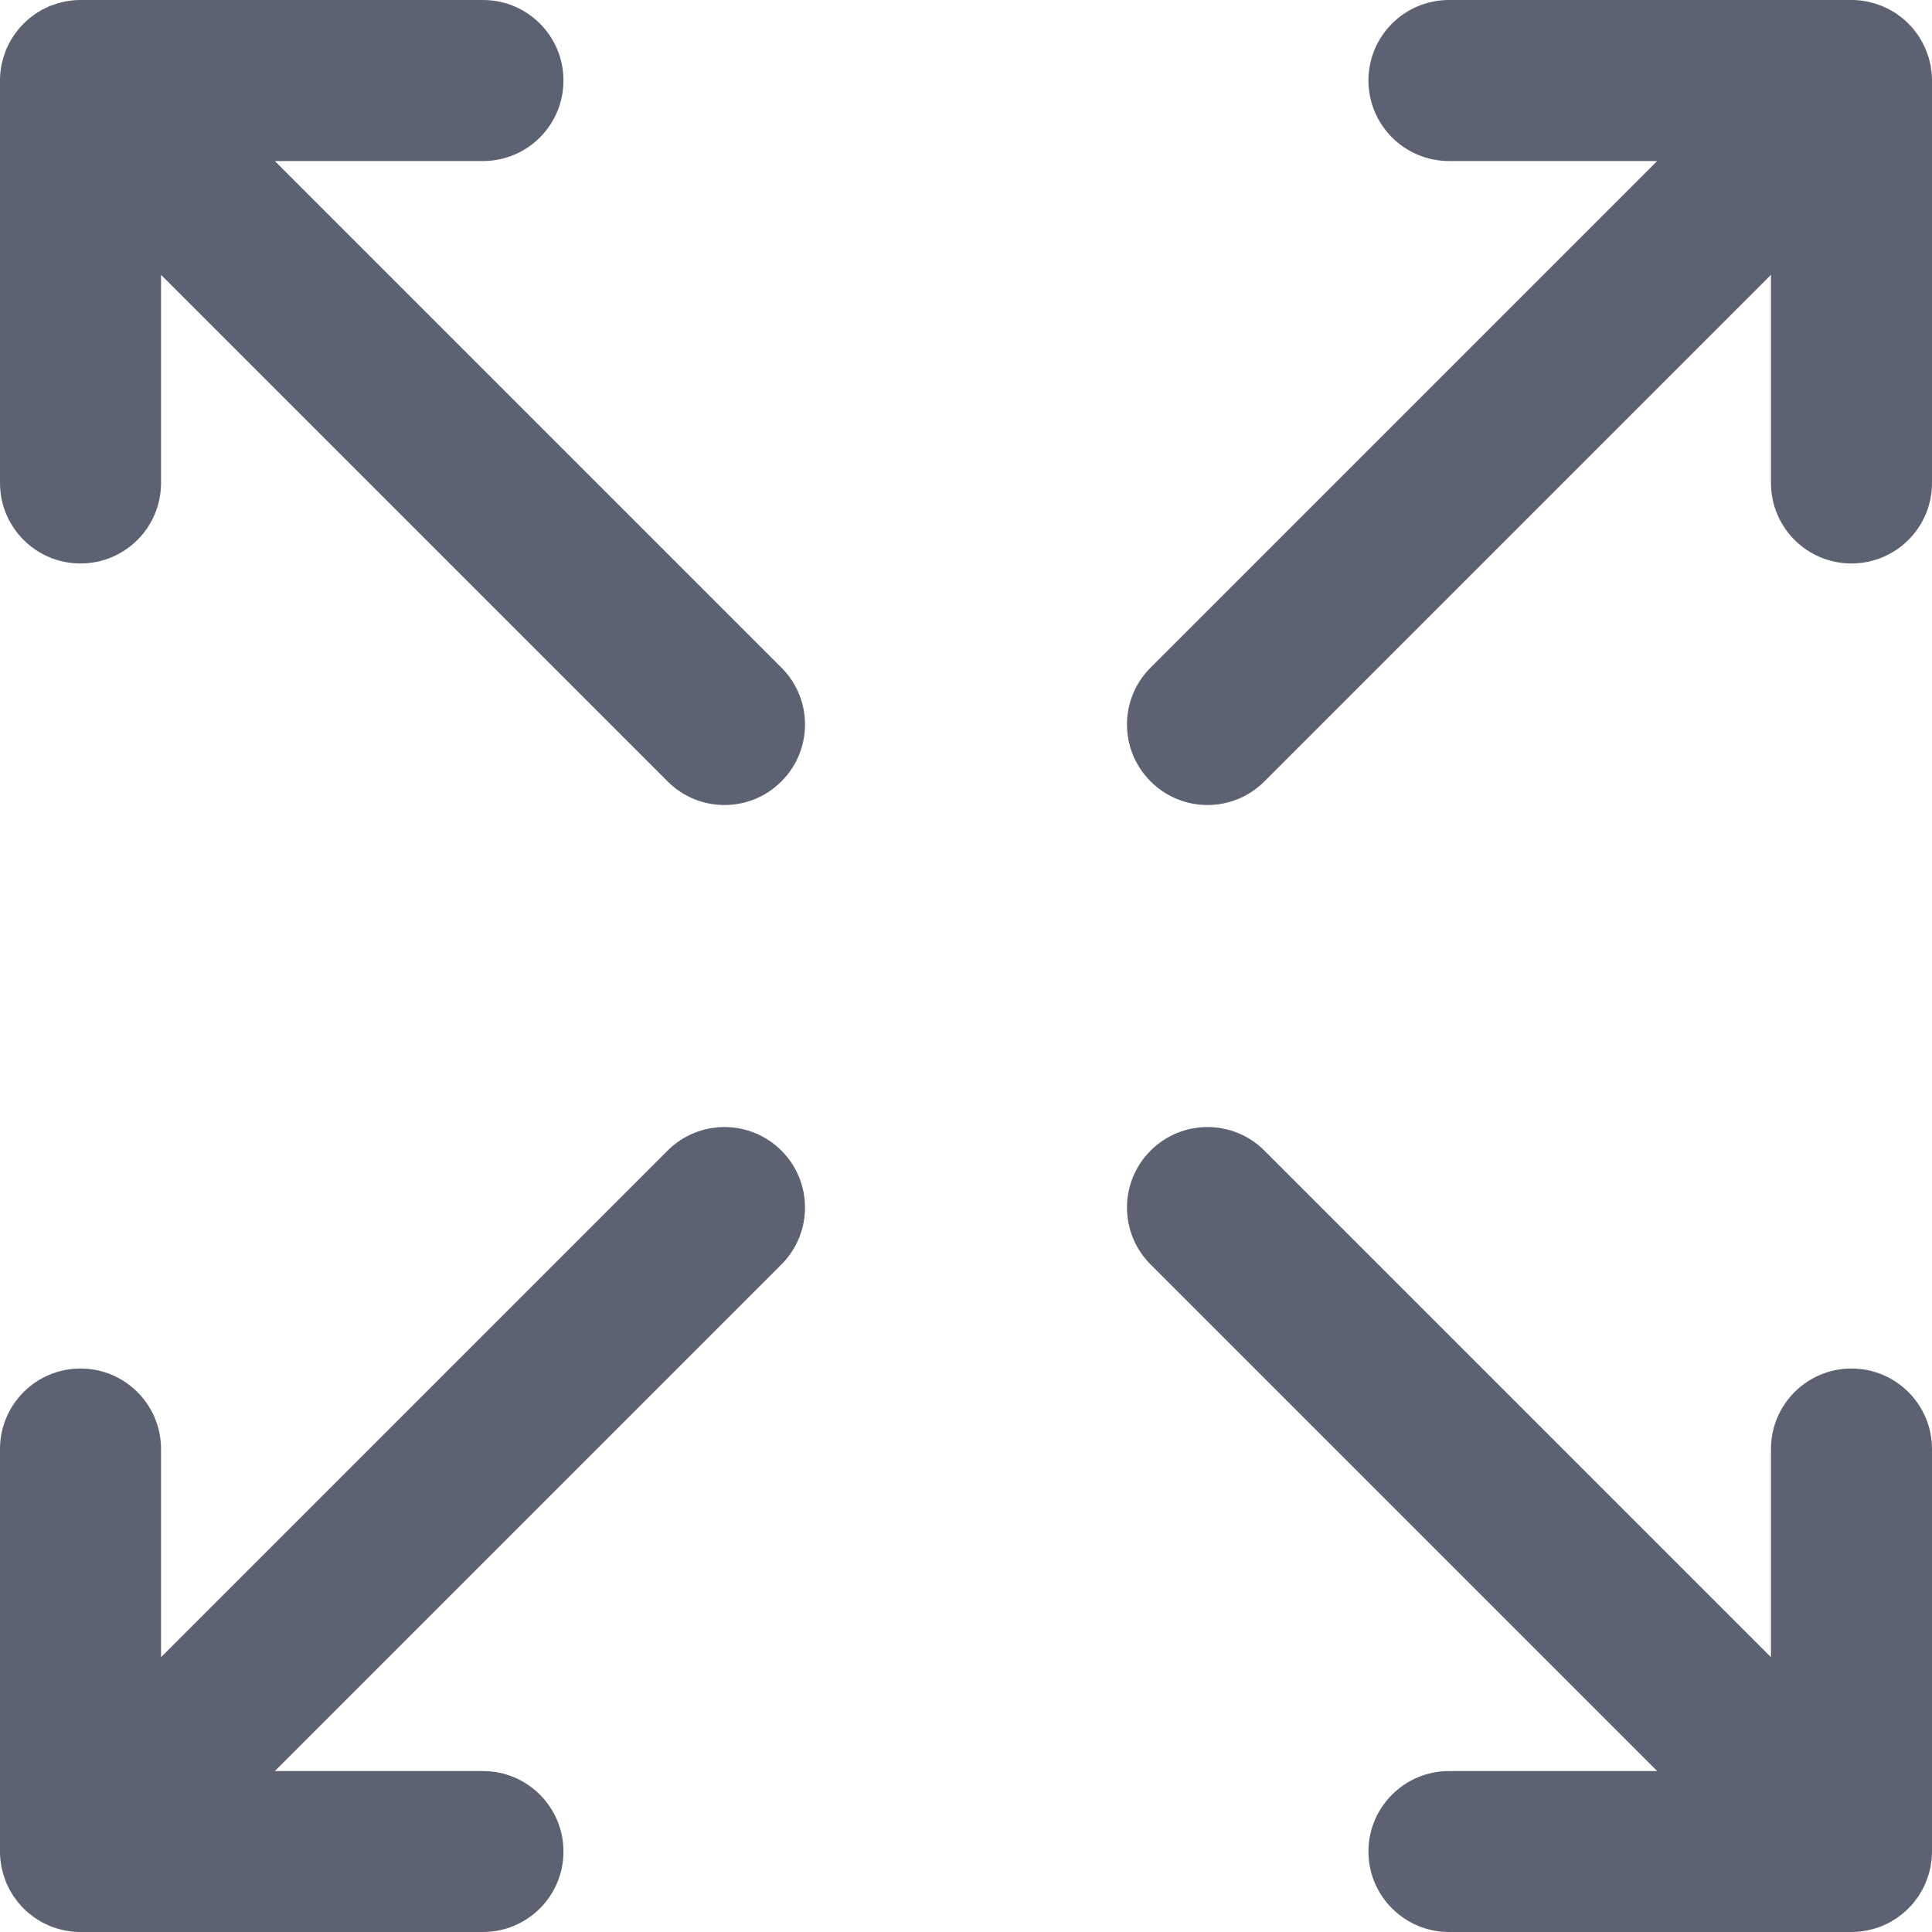 <svg width="20" height="20" viewBox="0 0 20 20" fill="none" xmlns="http://www.w3.org/2000/svg">
<g clip-path="url(#clip0_5623_3418)">
<path d="M13.089 8.089L18.333 2.845V5C18.333 5.46 18.706 5.833 19.166 5.833C19.627 5.833 20 5.46 20 5V0.833C20 0.806 19.998 0.778 19.996 0.751C19.994 0.739 19.992 0.727 19.99 0.715C19.988 0.7 19.987 0.685 19.984 0.671C19.981 0.657 19.977 0.643 19.974 0.629C19.971 0.617 19.968 0.604 19.964 0.591C19.96 0.578 19.955 0.565 19.95 0.552C19.945 0.539 19.941 0.527 19.936 0.514C19.931 0.502 19.925 0.49 19.92 0.478C19.914 0.466 19.908 0.453 19.901 0.441C19.895 0.429 19.888 0.418 19.882 0.407C19.874 0.395 19.867 0.383 19.86 0.371C19.851 0.358 19.842 0.347 19.833 0.335C19.826 0.325 19.819 0.315 19.811 0.305C19.794 0.284 19.776 0.264 19.756 0.245C19.756 0.244 19.756 0.244 19.756 0.244C19.756 0.244 19.756 0.244 19.755 0.244C19.736 0.224 19.716 0.206 19.695 0.189C19.685 0.181 19.675 0.174 19.665 0.167C19.653 0.158 19.642 0.149 19.629 0.14C19.617 0.132 19.605 0.126 19.593 0.118C19.582 0.112 19.571 0.105 19.559 0.098C19.547 0.092 19.534 0.086 19.521 0.08C19.509 0.075 19.498 0.069 19.485 0.063C19.473 0.058 19.46 0.054 19.448 0.05C19.435 0.045 19.422 0.04 19.408 0.036C19.396 0.032 19.383 0.029 19.371 0.026C19.357 0.023 19.343 0.019 19.329 0.016C19.315 0.013 19.3 0.011 19.285 0.009C19.273 0.008 19.261 0.005 19.249 0.004C19.221 0.001 19.194 0 19.166 0H15C14.54 0 14.166 0.373 14.166 0.833C14.166 1.294 14.54 1.667 15 1.667H17.155L11.911 6.911C11.585 7.236 11.585 7.764 11.911 8.089C12.236 8.415 12.764 8.415 13.089 8.089Z" fill="#5C6271"/>
<path d="M6.911 11.911L1.667 17.155V15C1.667 14.54 1.294 14.167 0.833 14.167C0.373 14.167 0 14.54 0 15V19.167C0 19.195 0.001 19.222 0.004 19.249C0.005 19.262 0.008 19.273 0.009 19.286C0.012 19.3 0.013 19.315 0.016 19.33C0.019 19.344 0.023 19.357 0.026 19.371C0.029 19.384 0.032 19.396 0.036 19.409C0.04 19.422 0.045 19.435 0.05 19.448C0.054 19.461 0.058 19.474 0.063 19.486C0.069 19.498 0.075 19.51 0.08 19.522C0.086 19.535 0.092 19.547 0.098 19.56C0.105 19.571 0.112 19.582 0.118 19.593C0.126 19.605 0.132 19.618 0.14 19.63C0.149 19.642 0.158 19.654 0.167 19.665C0.174 19.675 0.181 19.686 0.189 19.695C0.206 19.716 0.224 19.736 0.244 19.756C0.244 19.756 0.244 19.756 0.244 19.756C0.244 19.756 0.244 19.756 0.245 19.757C0.264 19.776 0.284 19.794 0.305 19.811C0.315 19.819 0.325 19.826 0.335 19.834C0.347 19.843 0.358 19.852 0.371 19.86C0.383 19.868 0.395 19.875 0.407 19.882C0.418 19.889 0.429 19.896 0.441 19.902C0.453 19.909 0.466 19.914 0.478 19.92C0.49 19.926 0.502 19.932 0.514 19.937C0.527 19.942 0.539 19.946 0.552 19.951C0.565 19.955 0.578 19.96 0.591 19.964C0.604 19.968 0.617 19.971 0.629 19.974C0.643 19.977 0.657 19.981 0.671 19.984C0.685 19.987 0.7 19.989 0.715 19.991C0.727 19.993 0.739 19.995 0.751 19.996C0.778 19.999 0.806 20 0.833 20H5C5.46 20 5.833 19.627 5.833 19.167C5.833 18.707 5.46 18.334 5 18.334H2.845L8.089 13.09C8.415 12.764 8.415 12.236 8.089 11.911C7.764 11.586 7.236 11.586 6.911 11.911Z" fill="#5C6271"/>
<path d="M19.833 19.665C19.842 19.654 19.851 19.642 19.86 19.63C19.867 19.618 19.874 19.605 19.882 19.593C19.888 19.582 19.895 19.571 19.901 19.56C19.908 19.547 19.914 19.535 19.92 19.522C19.925 19.51 19.931 19.498 19.936 19.486C19.941 19.474 19.946 19.461 19.95 19.448C19.955 19.435 19.96 19.422 19.964 19.409C19.968 19.396 19.97 19.384 19.974 19.371C19.977 19.357 19.981 19.344 19.984 19.33C19.987 19.315 19.988 19.3 19.99 19.286C19.992 19.274 19.994 19.262 19.996 19.249C19.998 19.222 20 19.195 20 19.167V15C20 14.54 19.627 14.167 19.166 14.167C18.706 14.167 18.333 14.54 18.333 15V17.155L13.089 11.911C12.764 11.586 12.236 11.586 11.911 11.911C11.585 12.236 11.585 12.764 11.911 13.09L17.155 18.334H15C14.54 18.334 14.166 18.707 14.166 19.167C14.166 19.627 14.54 20 15 20H19.166C19.194 20 19.221 19.999 19.249 19.996C19.261 19.995 19.273 19.993 19.285 19.991C19.3 19.989 19.315 19.987 19.329 19.984C19.343 19.981 19.357 19.977 19.37 19.974C19.383 19.971 19.396 19.968 19.408 19.964C19.422 19.96 19.435 19.955 19.448 19.951C19.46 19.946 19.473 19.942 19.485 19.937C19.498 19.932 19.509 19.926 19.521 19.92C19.534 19.914 19.547 19.909 19.559 19.902C19.571 19.896 19.582 19.889 19.593 19.882C19.605 19.875 19.617 19.868 19.629 19.86C19.641 19.852 19.653 19.843 19.665 19.834C19.675 19.826 19.685 19.819 19.695 19.811C19.715 19.794 19.736 19.776 19.755 19.757C19.755 19.757 19.755 19.756 19.756 19.756C19.756 19.756 19.756 19.756 19.756 19.755C19.776 19.736 19.794 19.716 19.811 19.695C19.819 19.686 19.826 19.675 19.833 19.665Z" fill="#5C6271"/>
<path d="M2.845 1.667H5C5.46 1.667 5.833 1.294 5.833 0.833C5.833 0.373 5.46 0 5 0H0.833C0.806 0 0.778 0.001 0.751 0.004C0.739 0.005 0.727 0.008 0.715 0.009C0.7 0.012 0.685 0.013 0.671 0.016C0.657 0.019 0.643 0.023 0.629 0.026C0.617 0.029 0.604 0.032 0.591 0.036C0.578 0.04 0.565 0.045 0.552 0.05C0.539 0.054 0.527 0.058 0.514 0.063C0.502 0.069 0.49 0.075 0.478 0.08C0.466 0.086 0.453 0.092 0.441 0.098C0.429 0.105 0.418 0.112 0.407 0.118C0.395 0.126 0.382 0.132 0.371 0.14C0.358 0.149 0.347 0.158 0.335 0.167C0.325 0.174 0.315 0.181 0.305 0.189C0.263 0.224 0.224 0.263 0.189 0.305C0.181 0.315 0.174 0.325 0.167 0.335C0.158 0.347 0.149 0.358 0.14 0.371C0.132 0.383 0.126 0.395 0.118 0.407C0.112 0.418 0.105 0.429 0.098 0.441C0.092 0.453 0.086 0.466 0.08 0.478C0.075 0.49 0.069 0.502 0.063 0.514C0.058 0.527 0.054 0.539 0.05 0.552C0.045 0.565 0.04 0.578 0.036 0.591C0.032 0.604 0.029 0.617 0.026 0.629C0.023 0.643 0.019 0.657 0.016 0.671C0.013 0.685 0.011 0.7 0.009 0.715C0.008 0.727 0.005 0.739 0.004 0.751C0.001 0.778 0 0.806 0 0.833V5C0 5.46 0.373 5.833 0.833 5.833C1.294 5.833 1.667 5.46 1.667 5V2.845L6.911 8.089C7.236 8.415 7.764 8.415 8.089 8.089C8.415 7.764 8.415 7.236 8.089 6.911L2.845 1.667Z" fill="#5C6271"/>
</g>
<defs>
<clipPath id="clip0_5623_3418">
<rect width="20" height="20" fill="white"/>
</clipPath>
</defs>
</svg>

